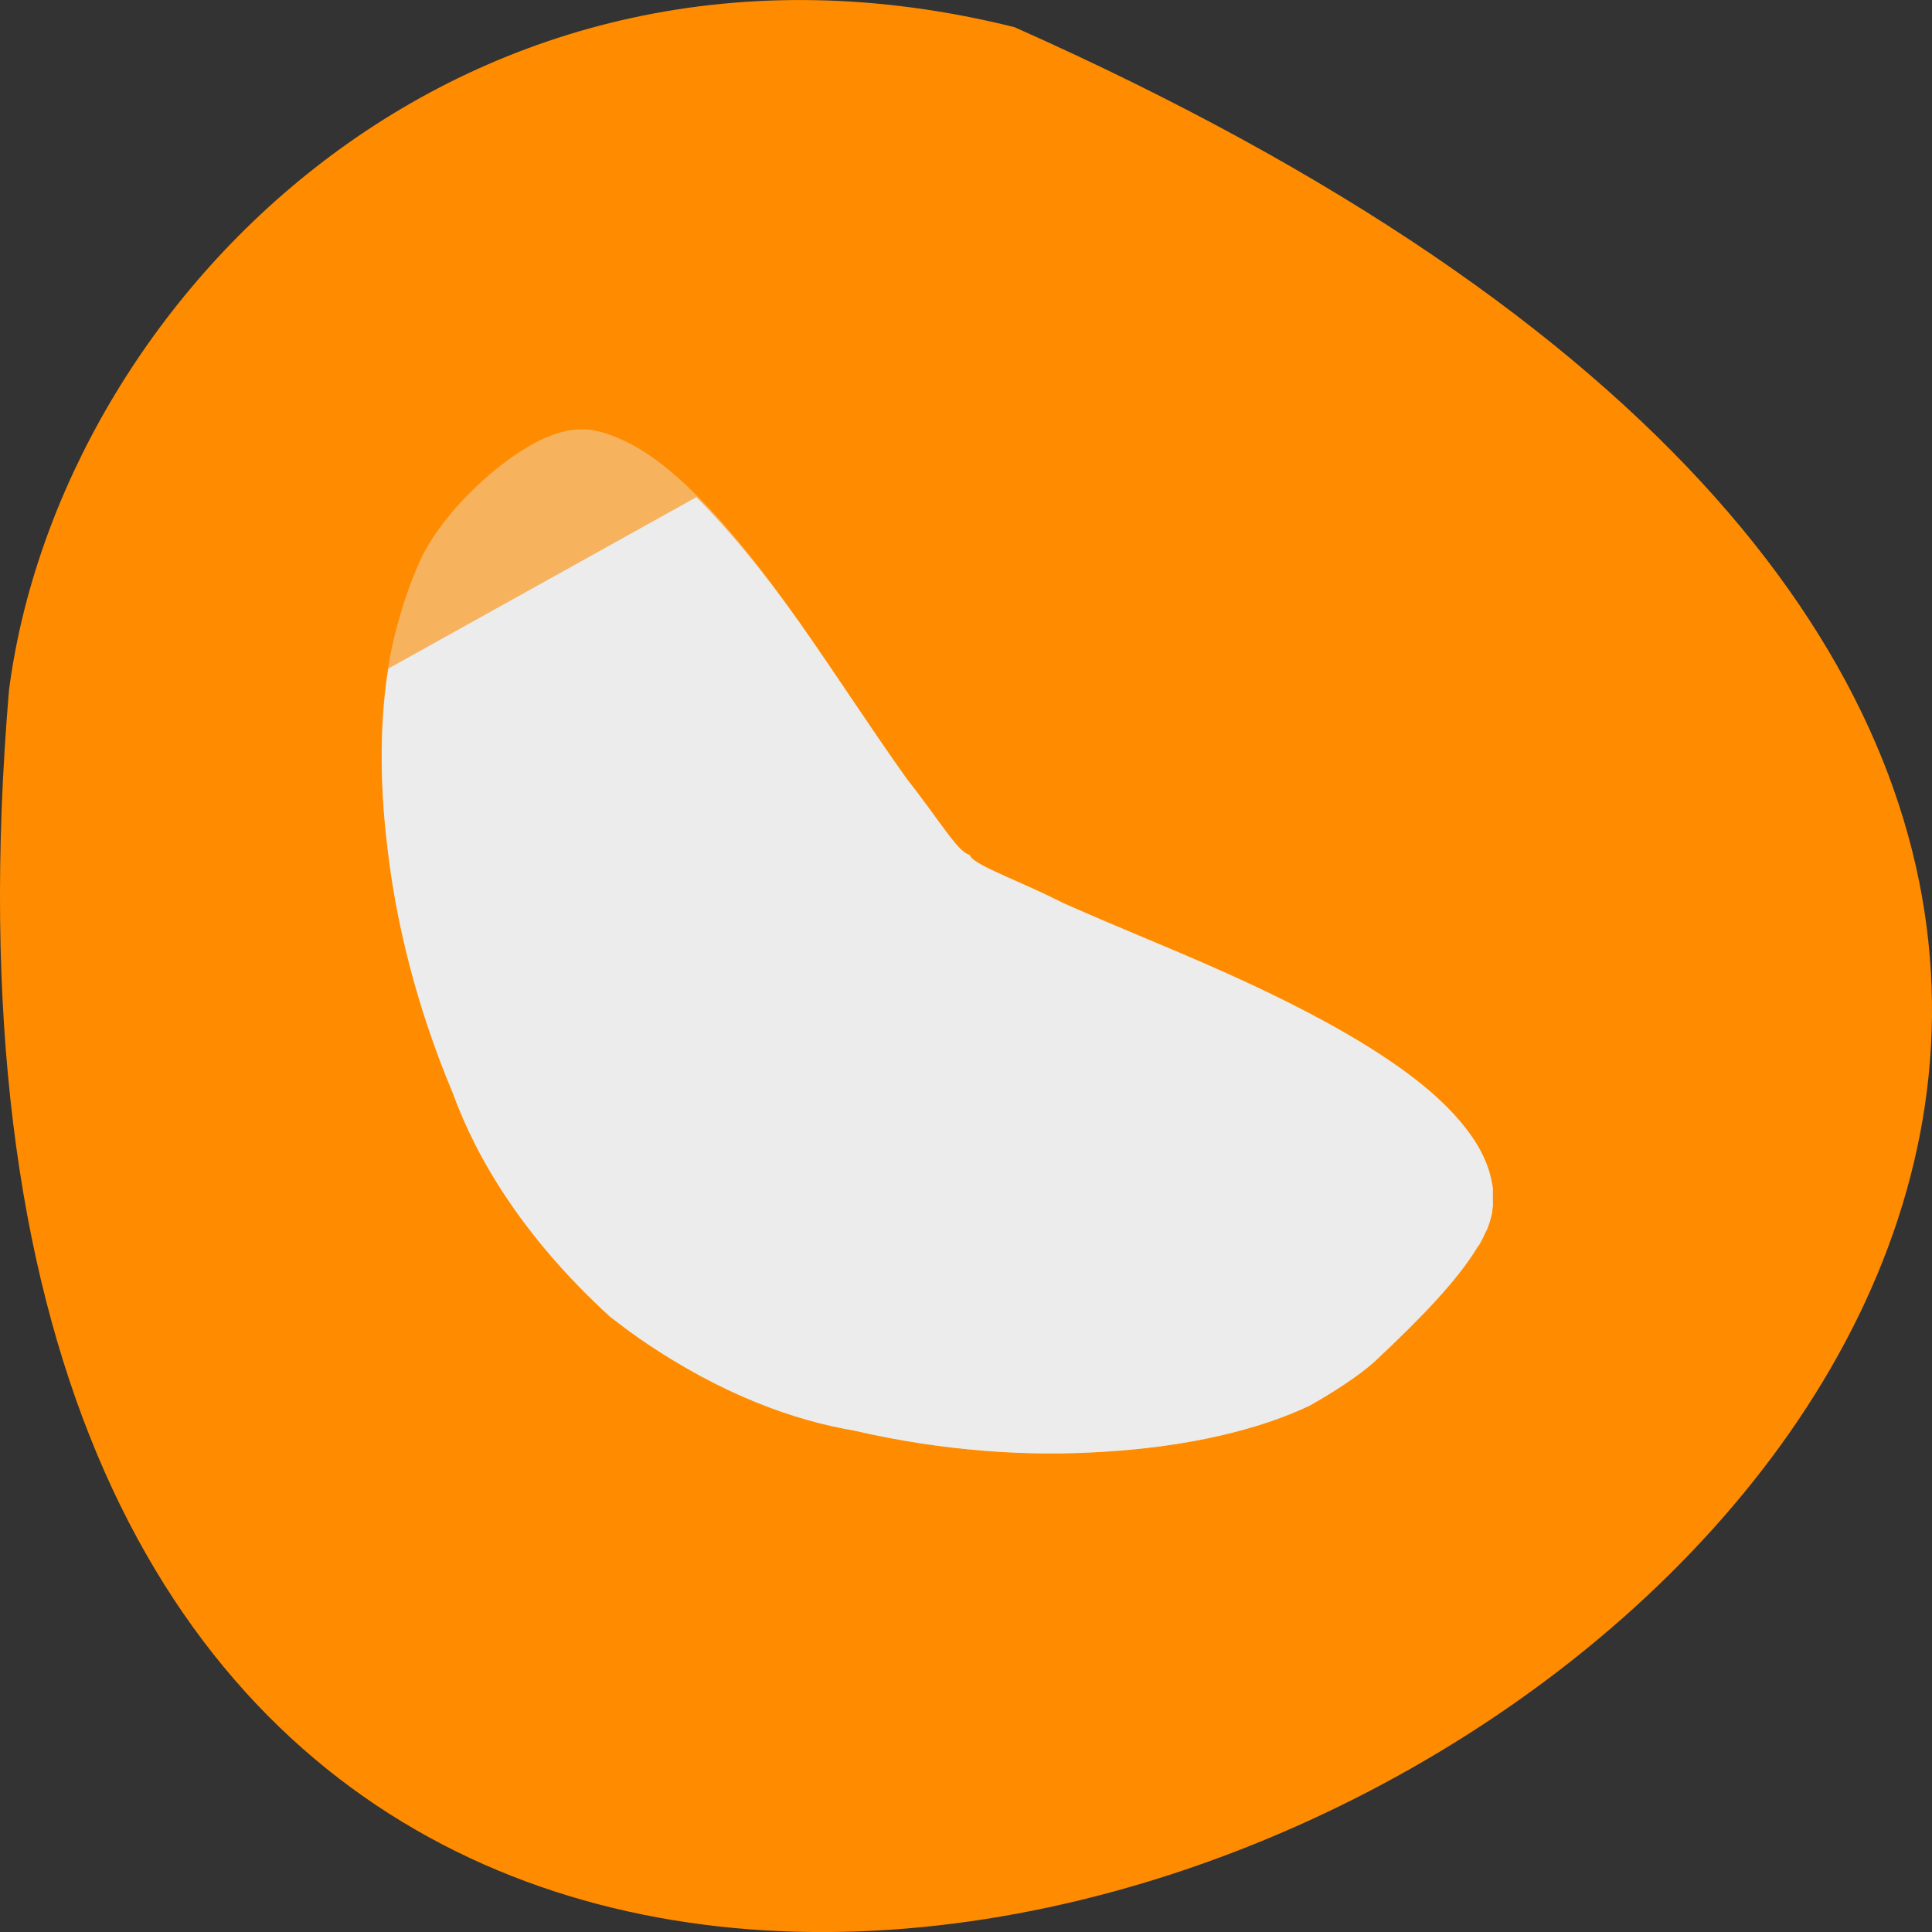 <svg xmlns="http://www.w3.org/2000/svg" viewBox="0 0 48 48"><rect x="0" y="0" width="48" height="48" fill="#333333" stroke="none"/><path d="m 25.207 0.676 c 65.062 28.926 -30.398 80.906 -24.984 16.473 c 1.266 -9.703 11.293 -19.891 24.984 -16.473" style="fill:#ff8c00"/><g style="fill:#ececec"><path d="m 14.289 10.676 c -0.059 0.004 -0.121 0.012 -0.18 0.02 c -0.051 0.012 -0.105 0.027 -0.156 0.043 c -0.008 0 -0.016 -0.004 -0.02 0 c -0.059 0.016 -0.121 0.039 -0.18 0.059 c -1.137 0.395 -2.797 1.91 -3.352 3.211 c -0.234 0.535 -0.438 1.129 -0.613 1.852 c -0.324 1.336 -0.414 3.125 -0.156 5.227 c 0.207 1.773 0.688 3.848 1.625 6.07 c 0.582 1.609 1.742 3.586 3.902 5.559 c 0.254 0.195 0.504 0.379 0.754 0.555 c 2.035 1.398 3.855 2.02 5.277 2.262 c 2.328 0.539 4.418 0.648 6.203 0.535 c 2.121 -0.125 3.887 -0.551 5.156 -1.152 c 0.535 -0.301 1.238 -0.75 1.625 -1.109 c 1.133 -1.066 2.027 -1.992 2.52 -2.801 c 0.016 -0.027 0.039 -0.051 0.059 -0.082 c 0.055 -0.094 0.094 -0.176 0.137 -0.266 c 0.02 -0.043 0.039 -0.082 0.059 -0.125 c 0.031 -0.078 0.059 -0.152 0.078 -0.227 c 0.008 -0.043 0.016 -0.047 0.02 -0.082 c 0.008 -0.027 0.016 -0.055 0.02 -0.082 c 0.008 -0.059 0.016 -0.16 0.02 -0.184 c 0.008 -0.047 0 -0.043 0 -0.043 c 0 0 0.004 -0.012 0 -0.059 c -0.004 -0.051 0 -0.141 0 -0.332 c -0.016 -0.125 -0.043 -0.266 -0.082 -0.391 c -0.07 -0.246 -0.18 -0.492 -0.336 -0.738 c -0.297 -0.48 -0.738 -0.953 -1.309 -1.422 c -1.055 -0.863 -2.535 -1.699 -4.262 -2.508 c -1.469 -0.691 -3.09 -1.324 -4.66 -2.02 c -1.098 -0.555 -1.961 -0.844 -2.277 -1.109 c -0.039 -0.031 -0.059 -0.07 -0.078 -0.102 c -0.289 -0.059 -0.746 -0.863 -1.547 -1.875 c -0.926 -1.297 -1.809 -2.672 -2.695 -3.93 c -1.039 -1.473 -2.043 -2.715 -2.996 -3.559 c -0.512 -0.457 -1.008 -0.789 -1.488 -0.988 c -0.242 -0.102 -0.477 -0.18 -0.715 -0.207 c -0.117 -0.012 -0.238 -0.008 -0.355 0" style="fill-opacity:0.4"/><path d="m 17.301 12.352 l -7.652 4.258 c -0.199 1.234 -0.234 2.742 -0.02 4.48 c 0.207 1.773 0.688 3.844 1.621 6.07 c 0.582 1.605 1.746 3.582 3.91 5.555 c 0.25 0.195 0.5 0.383 0.754 0.559 c 2.031 1.398 3.852 2.02 5.273 2.262 c 2.328 0.539 4.422 0.648 6.203 0.535 c 2.121 -0.125 3.891 -0.547 5.156 -1.152 c 0.535 -0.301 1.242 -0.75 1.625 -1.109 c 1.133 -1.062 2.031 -1.992 2.52 -2.801 c 0.016 -0.031 0.043 -0.055 0.059 -0.082 c 0.055 -0.094 0.098 -0.176 0.137 -0.27 c 0.023 -0.043 0.043 -0.078 0.062 -0.121 c 0.031 -0.078 0.055 -0.152 0.078 -0.227 c 0.004 -0.047 0.016 -0.047 0.02 -0.082 c 0.008 -0.027 0.016 -0.055 0.02 -0.082 c 0.012 -0.059 0.016 -0.16 0.023 -0.188 c 0.008 -0.047 0 -0.039 0 -0.039 c 0 0 0.004 -0.012 0 -0.062 c -0.004 -0.051 0 -0.141 0 -0.328 c -0.016 -0.129 -0.047 -0.266 -0.082 -0.395 c -0.074 -0.246 -0.184 -0.488 -0.336 -0.738 c -0.301 -0.48 -0.738 -0.953 -1.309 -1.422 c -1.055 -0.863 -2.539 -1.699 -4.266 -2.508 c -1.469 -0.691 -3.086 -1.32 -4.656 -2.016 c -1.098 -0.555 -1.961 -0.848 -2.277 -1.109 c -0.039 -0.031 -0.059 -0.074 -0.082 -0.105 c -0.285 -0.059 -0.746 -0.863 -1.547 -1.875 c -0.926 -1.297 -1.805 -2.668 -2.695 -3.926 c -0.879 -1.242 -1.723 -2.266 -2.539 -3.082"/></g></svg>